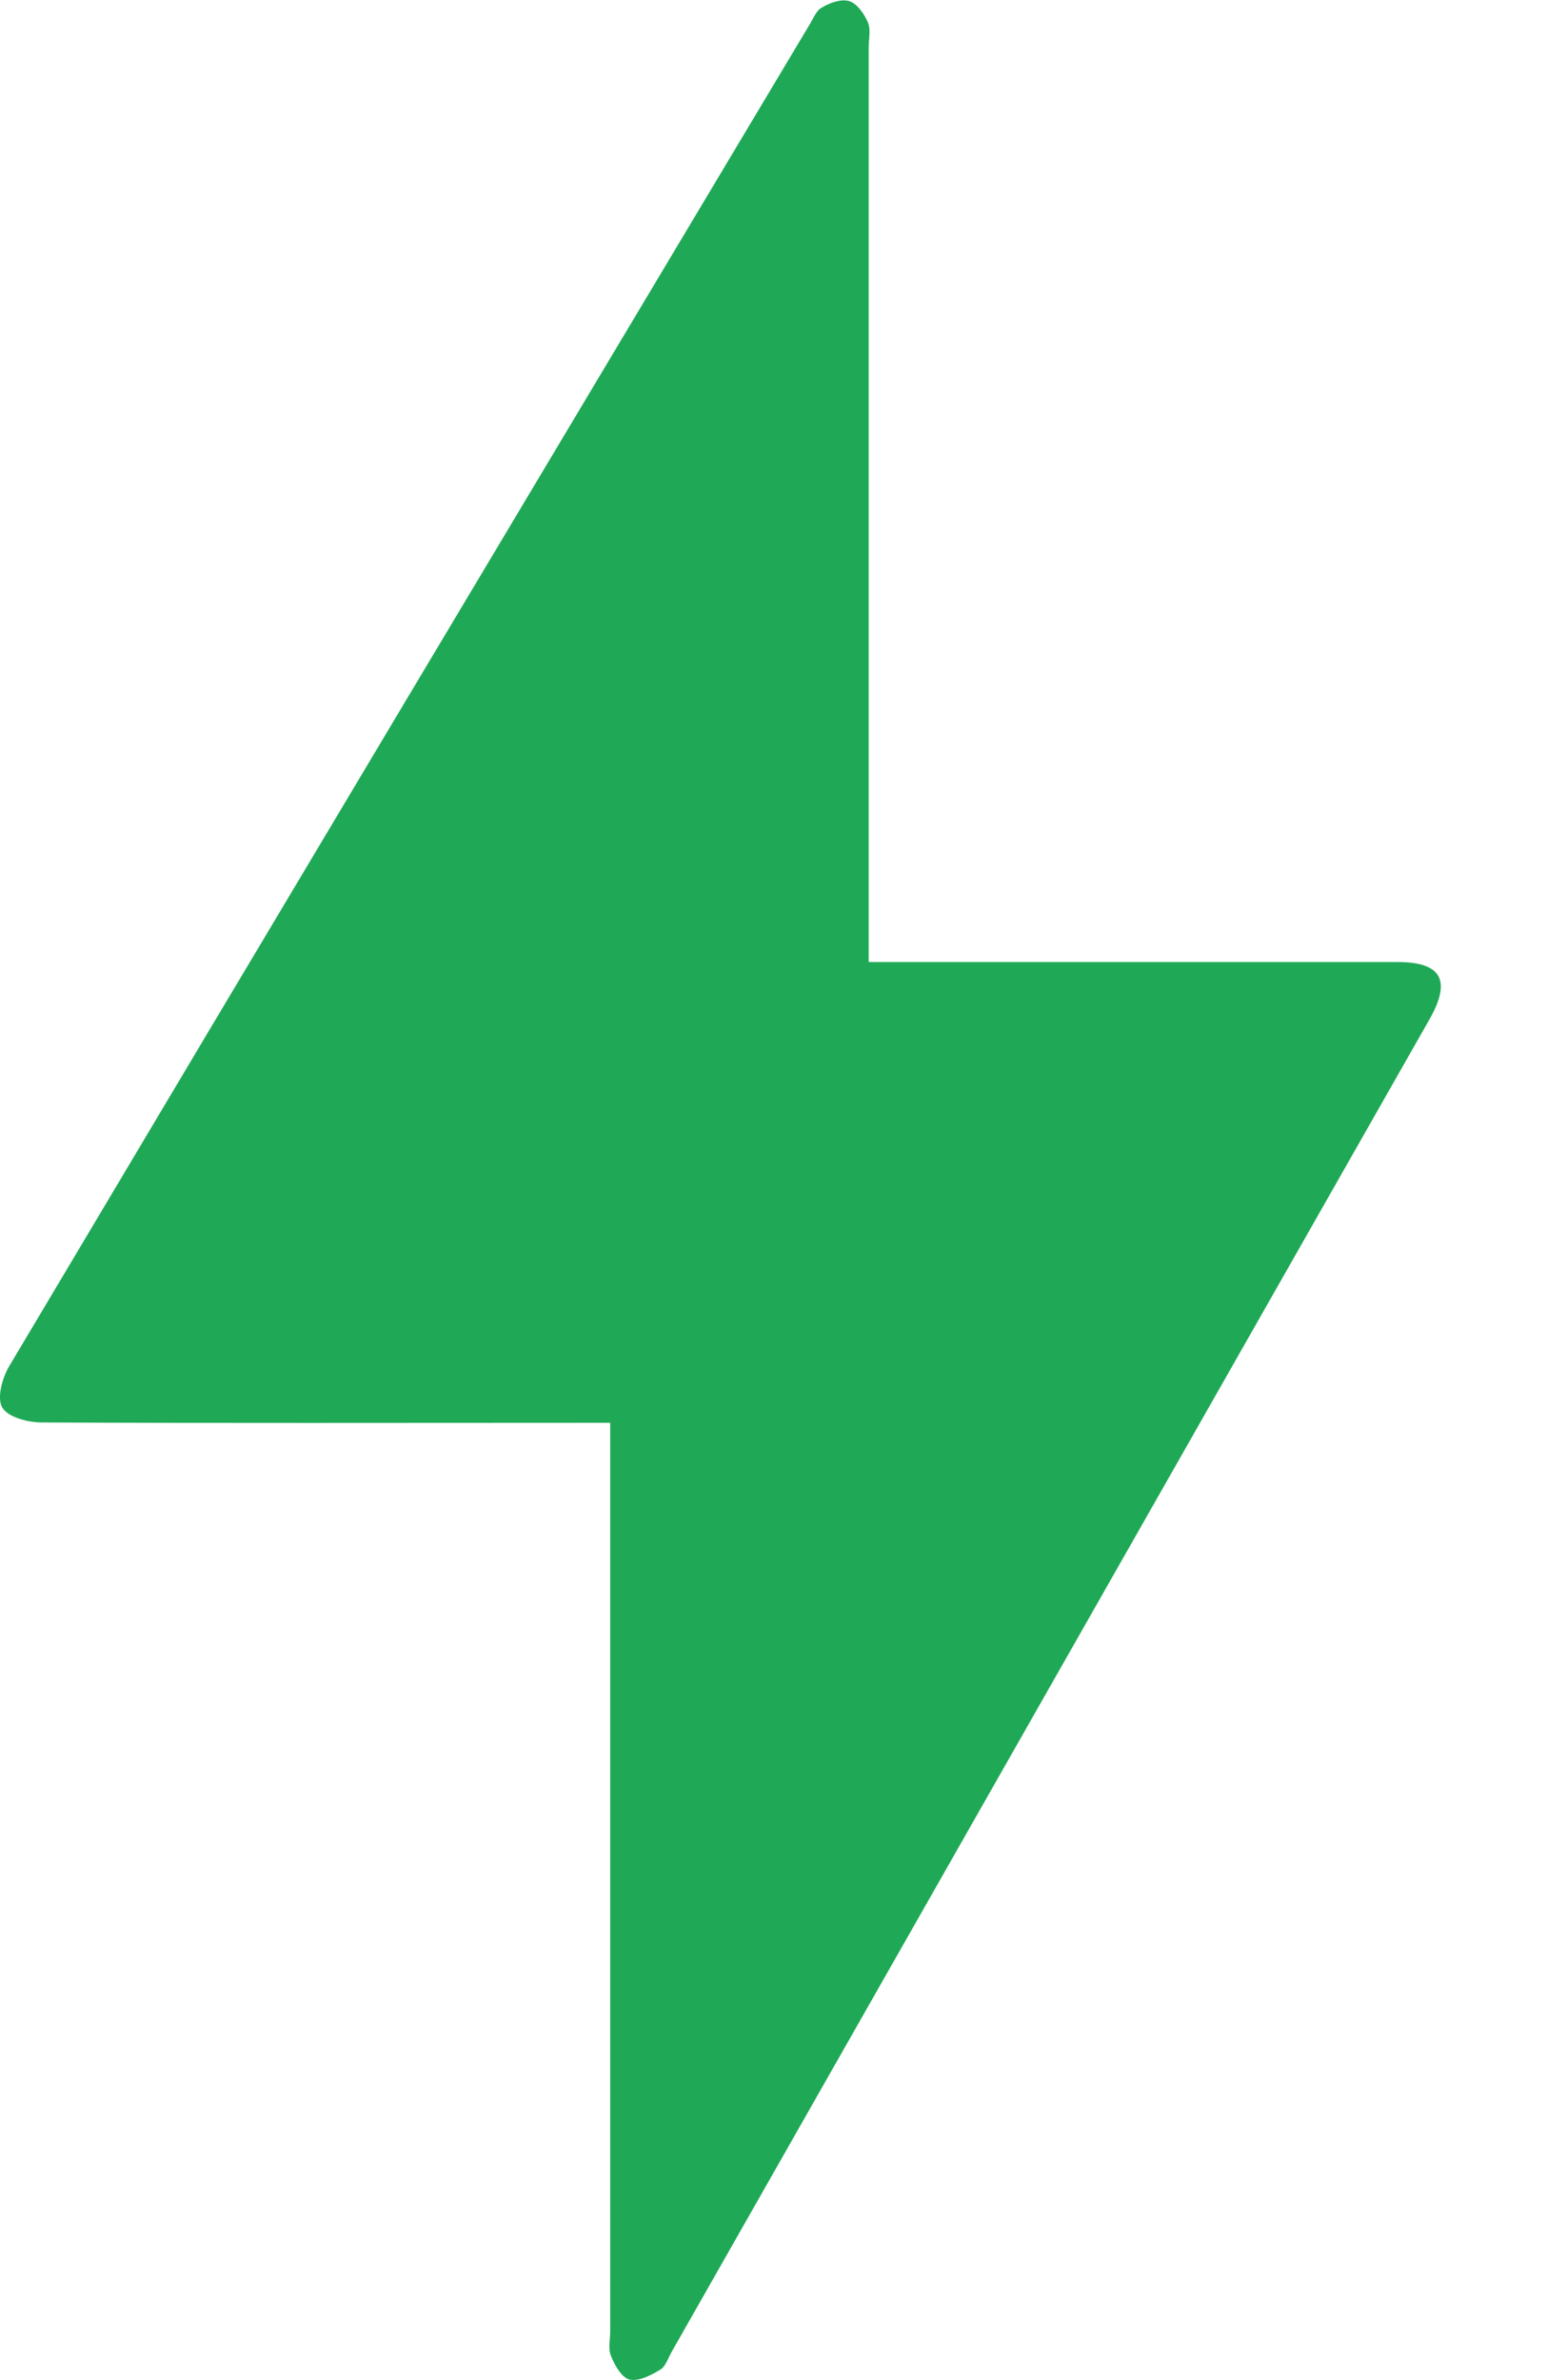 <svg width="13" height="20" fill="none" xmlns="http://www.w3.org/2000/svg"><g clip-path="url(#clip0_1_1898)"><path d="M5.129 11.956H4.87c-1.506 0-3.012.004-4.518-.003-.118 0-.286-.044-.333-.126-.047-.078 0-.25.059-.348C2.312 7.723 4.554 3.971 6.795.22c.036-.054.06-.129.11-.156.066-.04.164-.075.23-.055.067.02.126.106.157.176.028.063.008.14.008.211v7.688h4.445c.367 0 .453.153.27.477L5.64 19.77c-.027.05-.05.12-.094.144-.078.047-.18.098-.254.082-.066-.015-.125-.117-.156-.195-.028-.063-.008-.141-.008-.212v-7.633z" fill="#1FA956"/></g><defs><clipPath id="clip0_1_1898"><path fill="#fff" d="M0 0h12.109v20H0z"/></clipPath></defs></svg>
